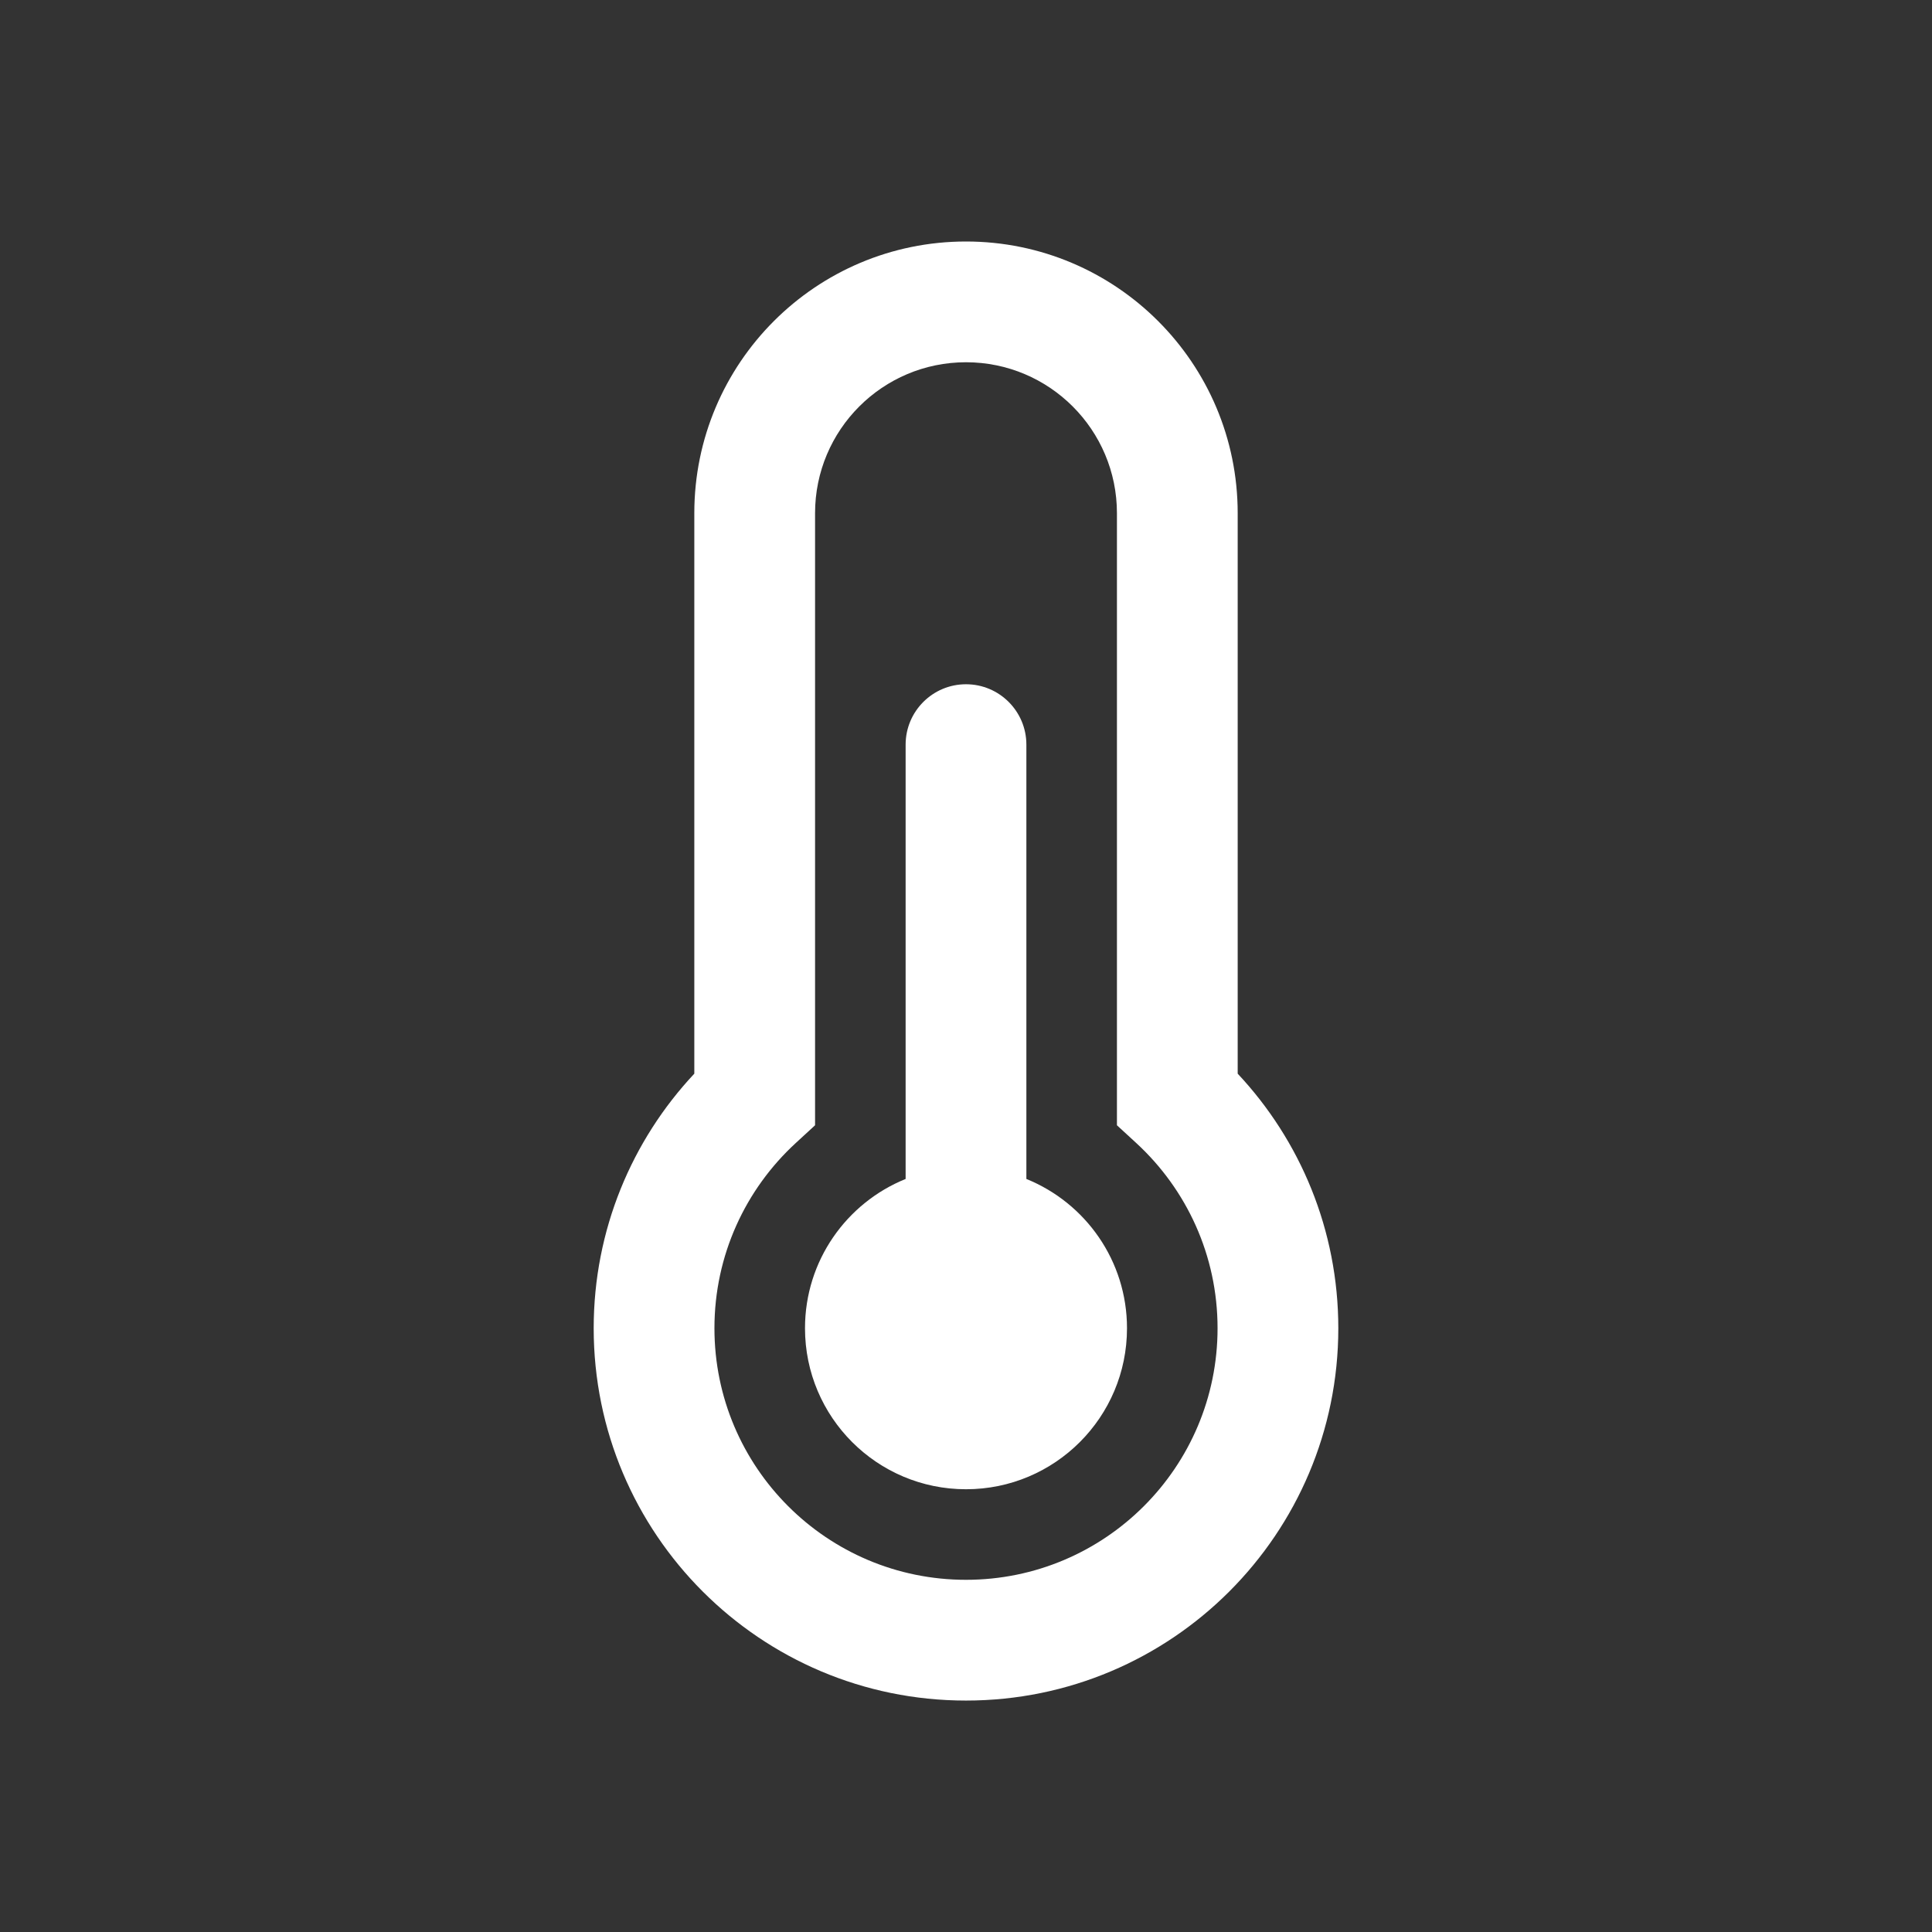 <svg width="48" height="48" viewBox="0 0 48 48" fill="none" xmlns="http://www.w3.org/2000/svg">
<rect x="0" y="0" width="48" height="48" fill="#333333" stroke="none"/>
<path d="M24 9C21.929 9 20.25 10.679 20.25 12.75V27.957L19.766 28.402C18.525 29.546 17.75 31.182 17.75 33C17.75 36.452 20.548 39.25 24 39.25C27.452 39.25 30.25 36.452 30.25 33C30.25 31.182 29.475 29.546 28.234 28.402L27.75 27.957V12.75C27.75 10.679 26.071 9 24 9ZM17.25 12.75C17.25 9.022 20.272 6 24 6C27.728 6 30.75 9.022 30.75 12.75V26.675C32.299 28.328 33.25 30.554 33.25 33C33.25 38.109 29.109 42.25 24 42.25C18.891 42.25 14.75 38.109 14.75 33C14.75 30.554 15.701 28.328 17.25 26.675V12.75ZM28 33C28 35.209 26.209 37 24 37C21.791 37 20 35.209 20 33C20 31.321 21.034 29.884 22.5 29.291V18.5C22.5 17.672 23.172 17 24 17C24.828 17 25.5 17.672 25.5 18.5V29.291C26.966 29.884 28 31.321 28 33Z" fill="#ffffff"/>
</svg>
